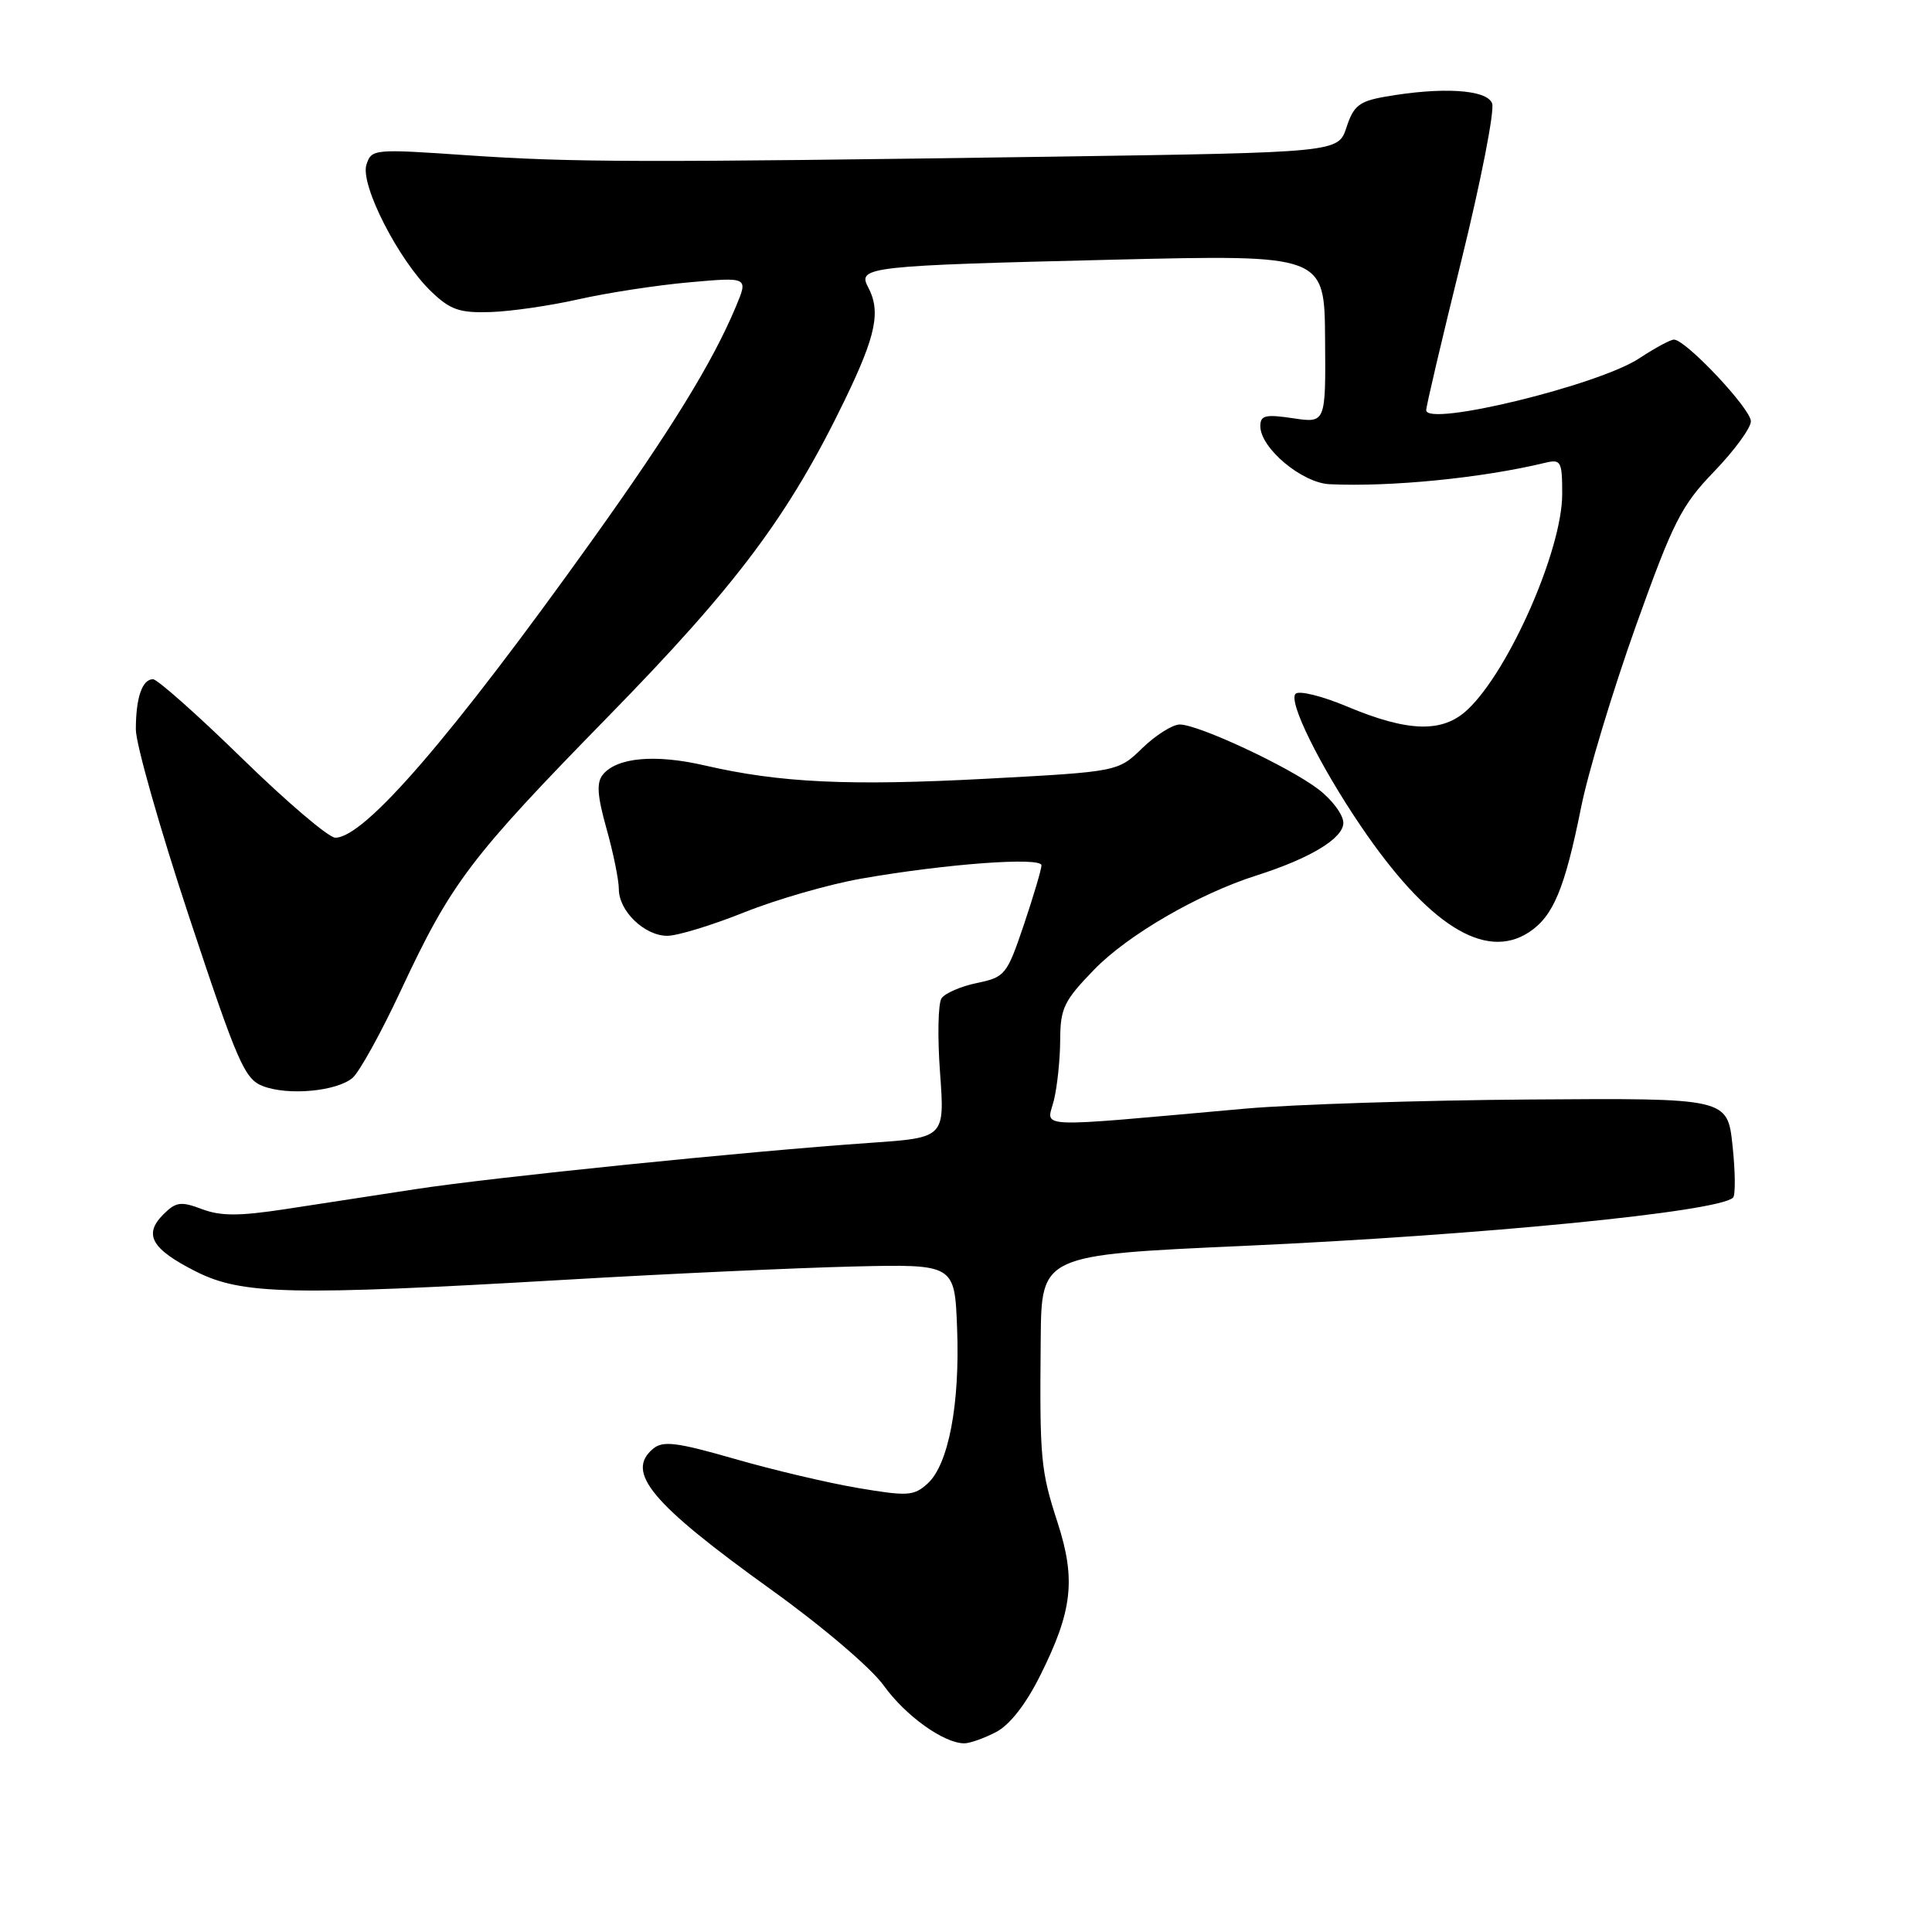 <?xml version="1.0" encoding="UTF-8" standalone="no"?>
<!DOCTYPE svg PUBLIC "-//W3C//DTD SVG 1.1//EN" "http://www.w3.org/Graphics/SVG/1.1/DTD/svg11.dtd" >
<svg xmlns="http://www.w3.org/2000/svg" xmlns:xlink="http://www.w3.org/1999/xlink" version="1.1" viewBox="0 0 256 256">
 <g >
 <path fill="currentColor"
d=" M 131.96 229.52 C 133.78 228.58 135.92 225.85 137.82 222.04 C 142.11 213.46 142.58 209.30 140.14 201.76 C 137.89 194.83 137.75 193.38 137.90 177.40 C 138.00 166.29 138.00 166.29 164.75 165.09 C 196.39 163.66 227.76 160.57 229.64 158.69 C 229.97 158.36 229.94 155.26 229.57 151.80 C 228.90 145.50 228.90 145.50 202.70 145.69 C 188.29 145.79 171.32 146.34 165.00 146.90 C 136.32 149.46 138.71 149.56 139.64 145.82 C 140.09 143.99 140.47 140.38 140.48 137.80 C 140.50 133.59 140.97 132.61 145.00 128.46 C 149.46 123.87 158.80 118.45 166.50 116.00 C 173.63 113.73 178.00 111.08 178.00 109.03 C 178.00 107.97 176.51 105.96 174.68 104.57 C 170.77 101.59 158.80 96.00 156.32 96.00 C 155.37 96.00 153.14 97.41 151.37 99.12 C 148.15 102.25 148.15 102.25 130.82 103.18 C 112.47 104.16 103.35 103.73 93.36 101.42 C 86.81 99.91 81.77 100.36 79.89 102.63 C 79.02 103.69 79.13 105.40 80.37 109.82 C 81.27 113.02 82.00 116.61 82.00 117.82 C 82.00 120.72 85.41 124.00 88.42 124.00 C 89.76 124.00 94.35 122.60 98.64 120.88 C 102.92 119.17 109.92 117.15 114.20 116.41 C 125.40 114.45 138.00 113.53 138.00 114.66 C 138.00 115.18 136.95 118.72 135.67 122.53 C 133.42 129.17 133.18 129.48 129.46 130.25 C 127.33 130.69 125.21 131.61 124.76 132.28 C 124.30 132.95 124.21 137.38 124.56 142.12 C 125.19 150.75 125.19 150.75 115.35 151.43 C 99.12 152.55 65.15 156.01 55.00 157.58 C 49.77 158.38 42.00 159.57 37.72 160.23 C 31.67 161.15 29.23 161.15 26.75 160.21 C 23.96 159.16 23.31 159.25 21.64 160.92 C 18.98 163.58 20.07 165.50 25.92 168.46 C 32.04 171.56 38.44 171.70 75.00 169.57 C 88.48 168.78 105.58 168.00 113.00 167.82 C 126.50 167.50 126.50 167.50 126.82 176.00 C 127.21 186.06 125.68 194.07 122.91 196.58 C 121.09 198.23 120.27 198.28 113.70 197.17 C 109.74 196.50 102.36 194.76 97.31 193.30 C 89.69 191.11 87.85 190.88 86.56 191.95 C 82.81 195.06 86.27 199.20 102.17 210.63 C 108.93 215.48 115.45 221.03 117.12 223.37 C 119.99 227.36 125.07 231.00 127.78 231.00 C 128.51 231.00 130.39 230.33 131.96 229.52 Z  M 46.70 142.84 C 47.59 142.10 50.48 136.89 53.11 131.25 C 59.81 116.92 62.26 113.69 80.61 94.92 C 97.72 77.42 104.55 68.27 111.96 52.96 C 116.10 44.39 116.74 41.26 115.01 38.01 C 113.59 35.36 115.16 35.19 147.50 34.41 C 175.50 33.74 175.50 33.74 175.58 44.91 C 175.67 56.07 175.67 56.07 171.33 55.42 C 167.67 54.87 167.00 55.04 167.00 56.46 C 167.00 59.37 172.50 63.98 176.17 64.16 C 184.26 64.54 196.35 63.35 204.75 61.32 C 206.84 60.82 207.00 61.12 207.00 65.47 C 207.00 72.83 199.96 88.87 194.46 94.03 C 191.16 97.14 186.61 97.02 178.50 93.62 C 175.20 92.23 172.13 91.47 171.67 91.93 C 170.67 92.93 174.82 101.35 180.31 109.45 C 189.18 122.53 196.78 127.34 202.59 123.53 C 205.81 121.42 207.33 117.79 209.50 107.00 C 210.43 102.33 213.70 91.53 216.74 83.00 C 221.72 69.08 222.78 66.99 227.14 62.47 C 229.81 59.70 232.00 56.71 232.00 55.82 C 232.00 54.17 223.37 45.00 221.81 45.00 C 221.34 45.00 219.27 46.12 217.21 47.48 C 211.85 51.03 189.04 56.59 188.98 54.36 C 188.96 53.89 191.07 44.92 193.66 34.44 C 196.24 23.95 198.07 14.61 197.71 13.69 C 197.00 11.85 191.06 11.49 183.50 12.82 C 180.10 13.42 179.34 14.03 178.42 16.87 C 177.33 20.20 177.33 20.20 139.42 20.76 C 84.86 21.55 75.97 21.53 61.86 20.57 C 49.47 19.72 49.22 19.74 48.55 21.84 C 47.71 24.49 52.83 34.51 57.15 38.64 C 59.66 41.05 60.90 41.48 64.97 41.35 C 67.63 41.27 72.89 40.51 76.65 39.66 C 80.42 38.81 87.02 37.79 91.32 37.41 C 99.15 36.71 99.15 36.71 97.52 40.60 C 94.43 48.00 88.92 56.96 78.42 71.64 C 59.77 97.72 48.30 111.00 44.43 111.00 C 43.56 111.00 38.01 106.28 32.09 100.50 C 26.17 94.72 20.85 90.00 20.27 90.00 C 18.84 90.00 18.00 92.46 18.00 96.66 C 18.00 98.58 21.18 109.77 25.07 121.52 C 31.47 140.82 32.41 142.98 34.82 143.91 C 38.16 145.20 44.55 144.62 46.70 142.84 Z "/>
</g>
</svg>